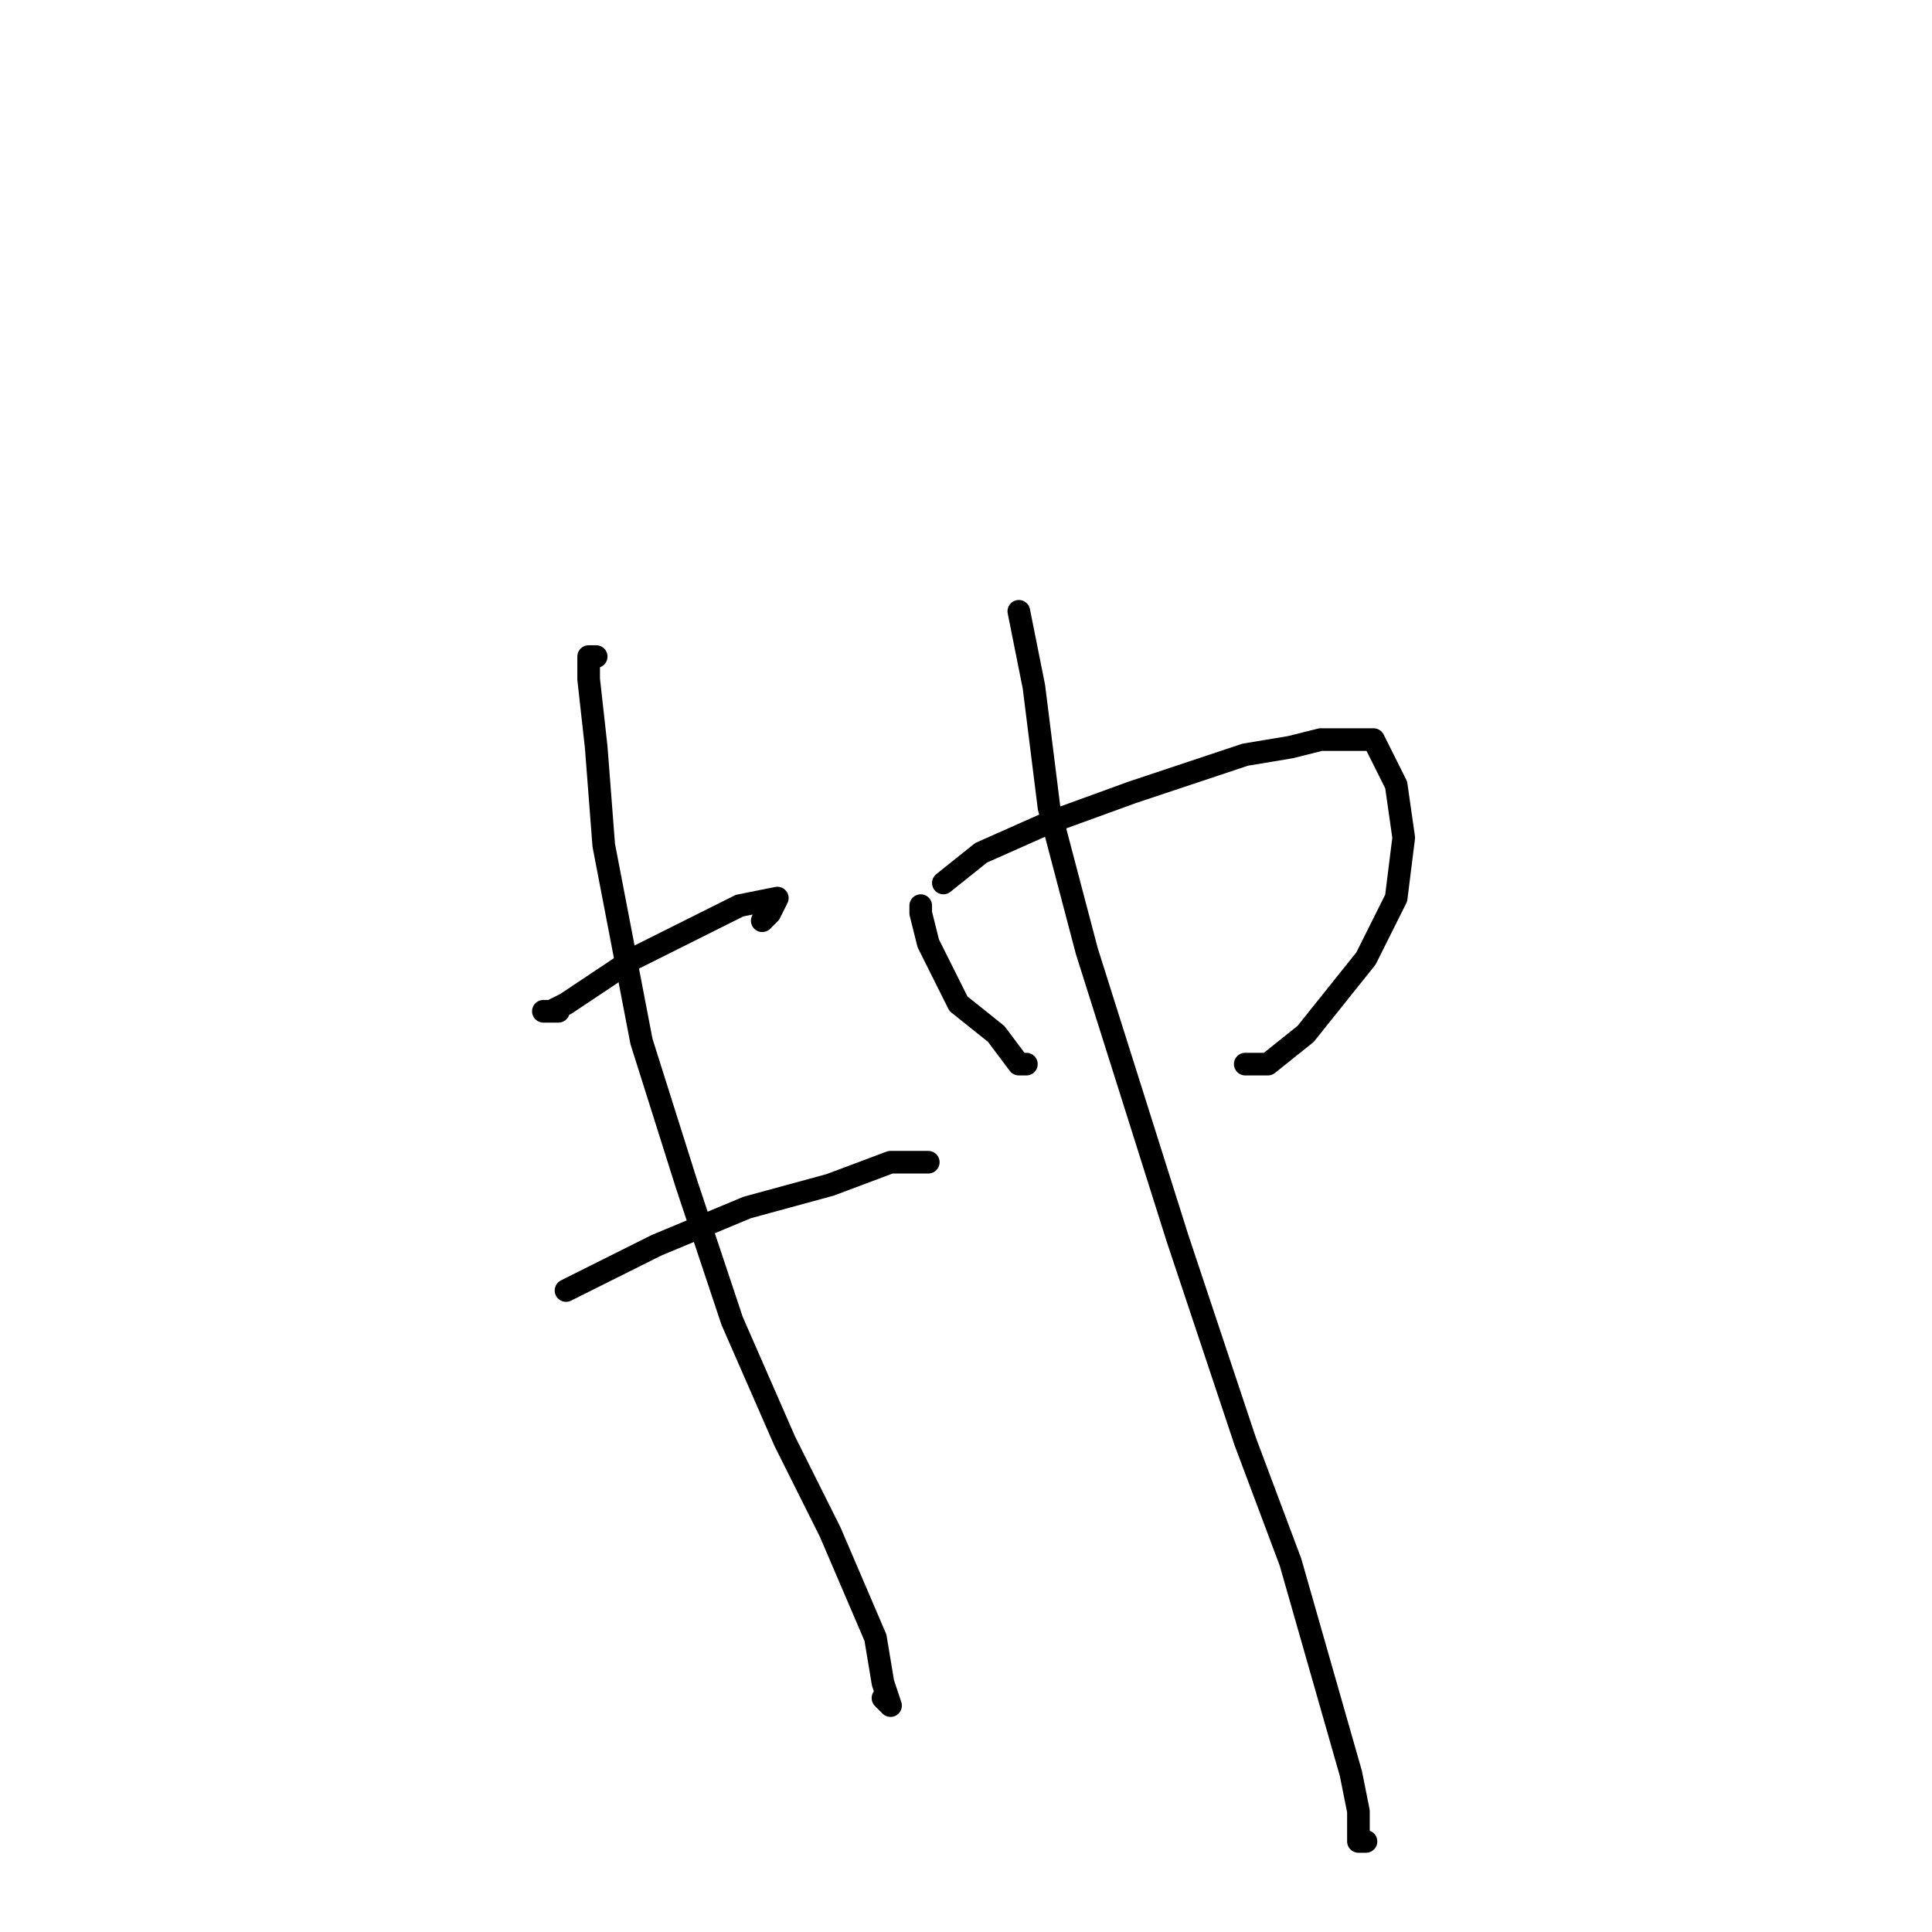 <?xml version="1.0" standalone="no"?>
    <svg width="256" height="256" xmlns="http://www.w3.org/2000/svg" version="1.1">
    <polyline stroke="black" stroke-width="3" stroke-linecap="round" fill="transparent" stroke-linejoin="round" points="74 134 72 134 72 134 73 134 75 133 84 127 92 123 98 120 103 119 103 119 102 121 101 122 101 122 " />
        <polyline stroke="black" stroke-width="3" stroke-linecap="round" fill="transparent" stroke-linejoin="round" points="75 171 87 165 99 160 110 157 118 154 123 154 121 154 121 154 " />
        <polyline stroke="black" stroke-width="3" stroke-linecap="round" fill="transparent" stroke-linejoin="round" points="79 87 78 87 78 88 78 90 79 99 80 112 85 138 91 157 97 175 104 191 110 203 116 217 117 223 118 226 117 225 117 225 " />
        <polyline stroke="black" stroke-width="3" stroke-linecap="round" fill="transparent" stroke-linejoin="round" points="122 120 122 120 122 121 123 125 127 133 132 137 135 141 136 141 136 141 " />
        <polyline stroke="black" stroke-width="3" stroke-linecap="round" fill="transparent" stroke-linejoin="round" points="125 117 130 113 139 109 150 105 165 100 171 99 175 98 179 98 182 98 185 104 186 111 185 119 181 127 173 137 168 141 165 141 165 141 165 141 " />
        <polyline stroke="black" stroke-width="3" stroke-linecap="round" fill="transparent" stroke-linejoin="round" points="135 81 137 91 139 107 144 126 150 145 156 164 165 191 171 207 175 221 179 235 180 240 180 243 180 244 181 244 181 244 181 244 181 244 " />
        </svg>